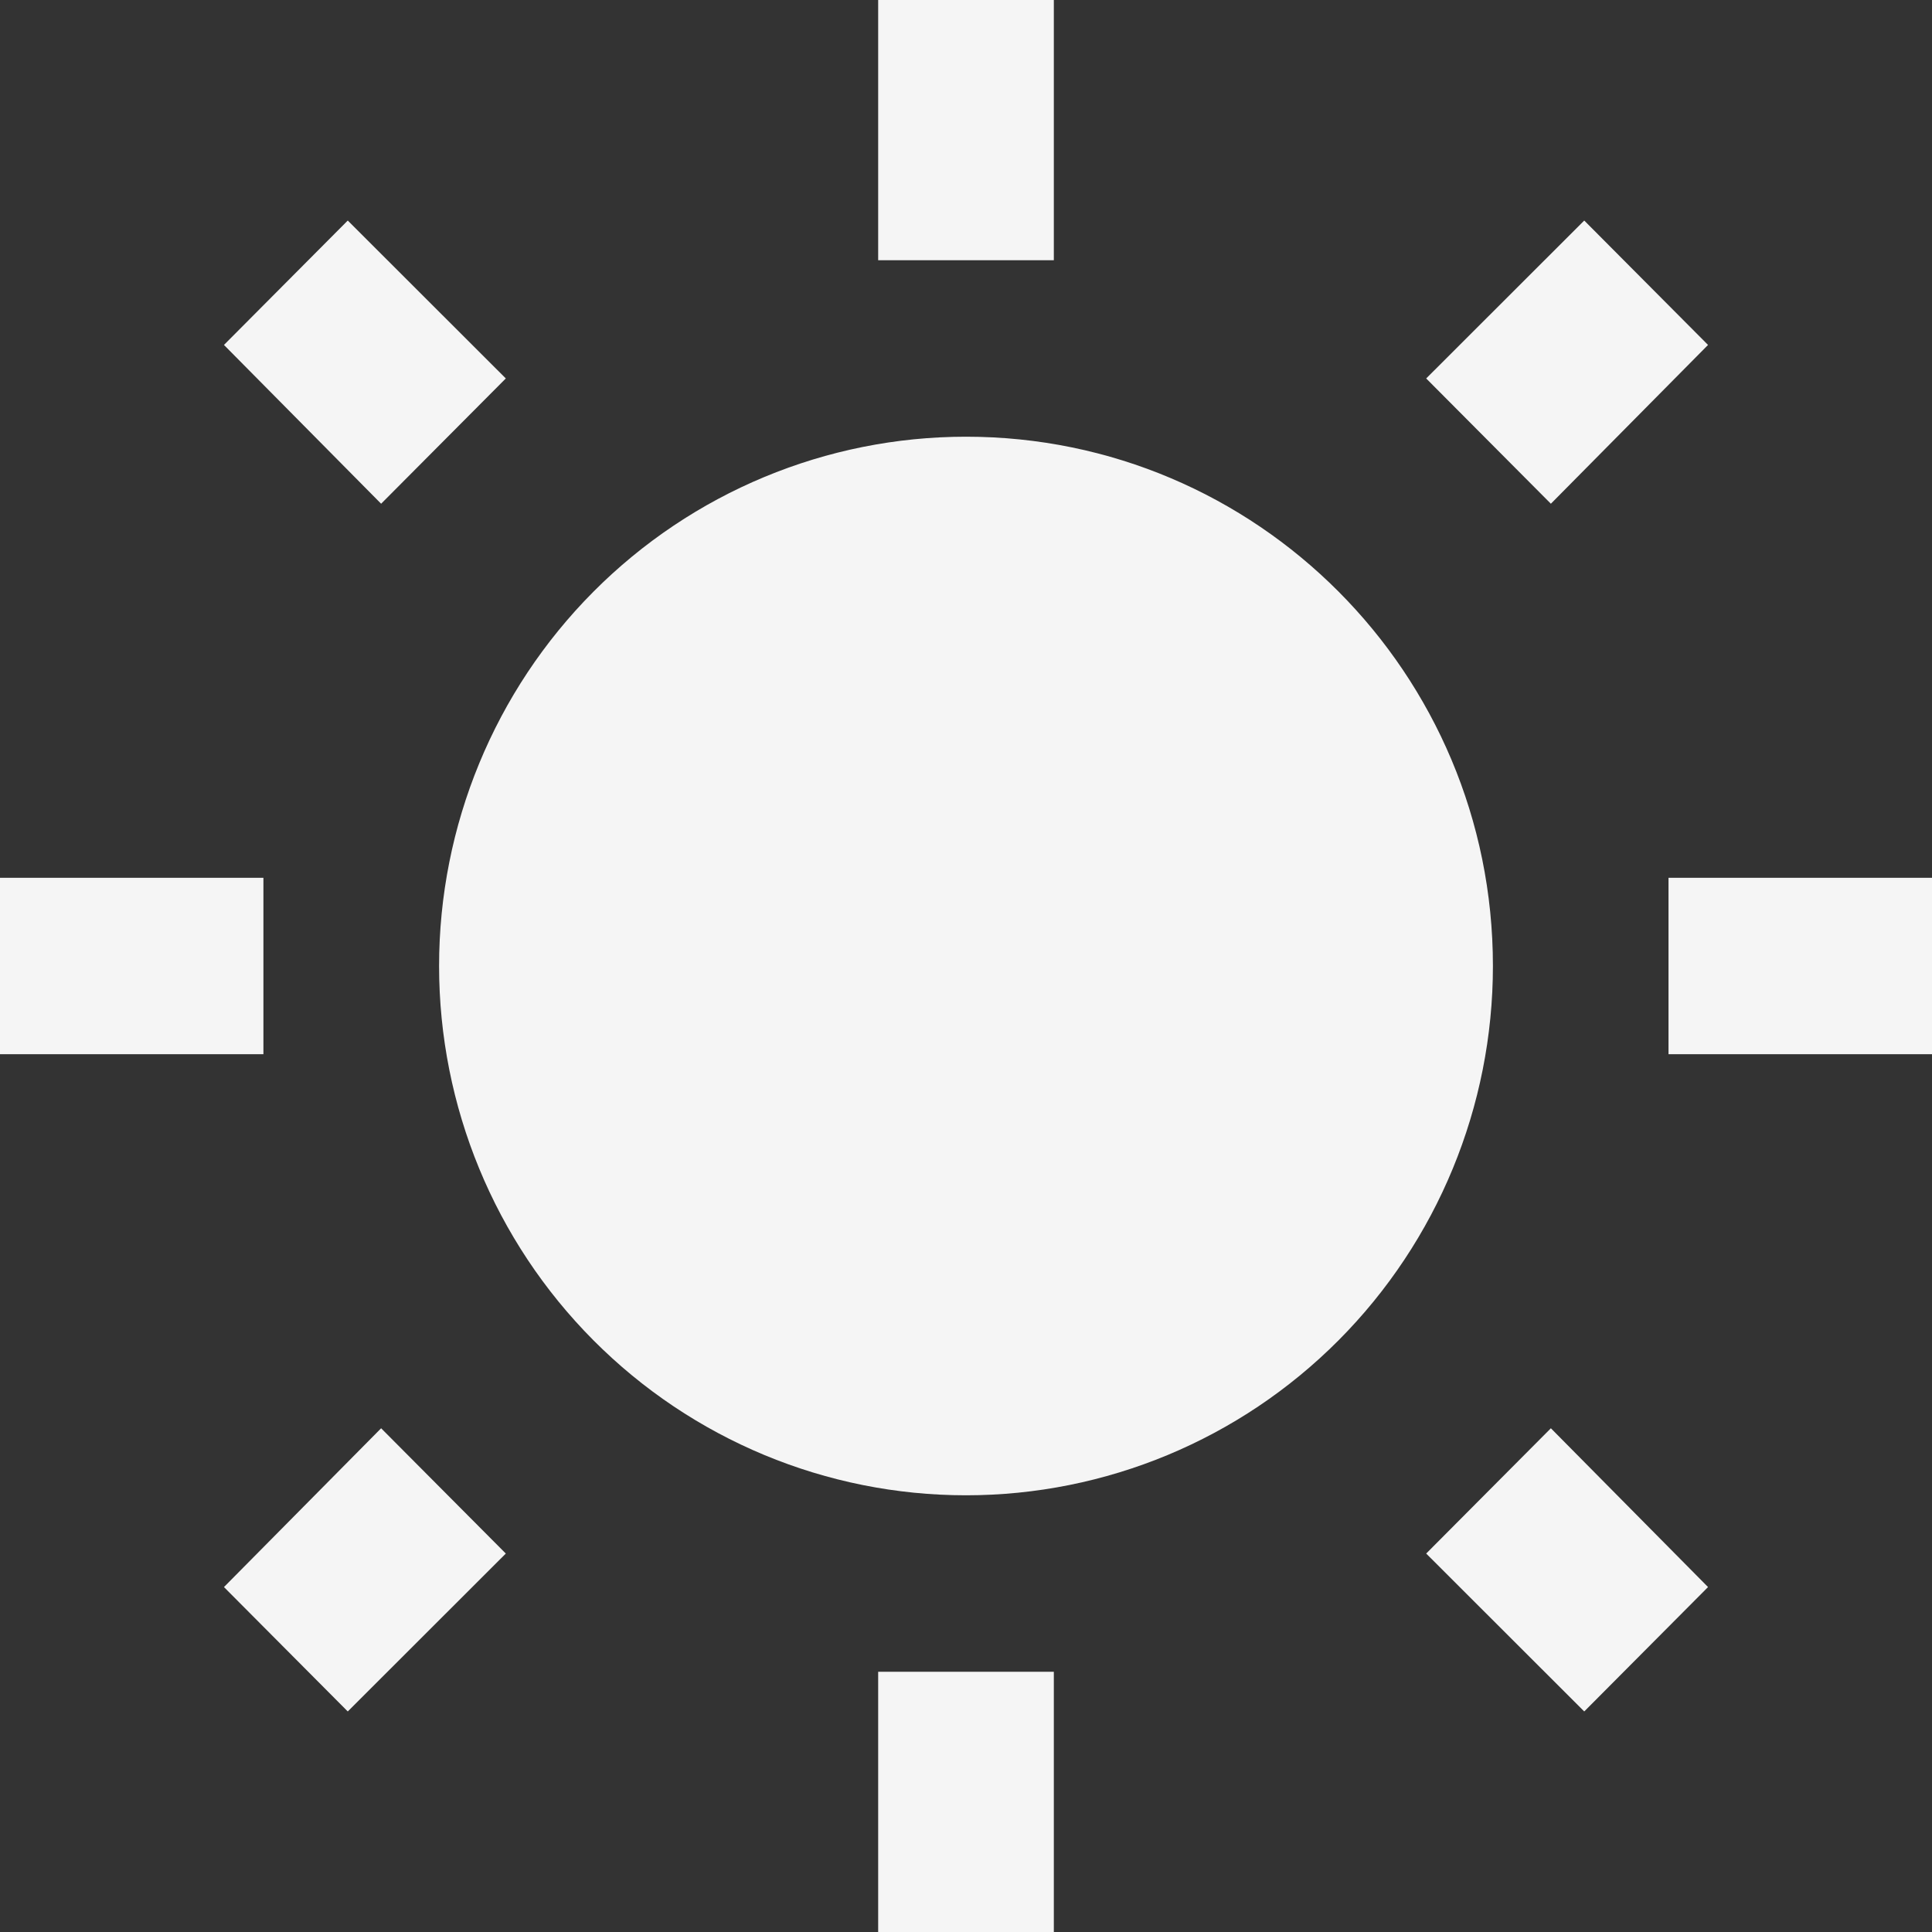 <svg width="26" height="26" viewBox="0 0 26 26" fill="none" xmlns="http://www.w3.org/2000/svg">
<rect x="0" y="0" width="26" height="26" fill="#333333" stroke="none"/>
<path d="M3.014 21.358L4.68 23.032L6.807 20.907L5.129 19.221L3.014 21.358ZM11.818 26H14.182V22.498H11.818V26ZM13 5.877C11.119 5.877 9.316 6.627 7.986 7.963C6.656 9.299 5.909 11.111 5.909 13C5.909 14.889 6.656 16.701 7.986 18.037C9.316 19.373 11.119 20.123 13 20.123C14.881 20.123 16.684 19.373 18.014 18.037C19.344 16.701 20.091 14.889 20.091 13C20.091 9.058 16.912 5.877 13 5.877ZM22.454 14.187H26V11.813H22.454V14.187ZM19.193 20.907L21.32 23.032L22.986 21.358L20.871 19.221L19.193 20.907ZM22.986 4.642L21.32 2.968L19.193 5.093L20.871 6.779L22.986 4.642ZM14.182 0H11.818V3.502H14.182V0ZM3.545 11.813H0V14.187H3.545V11.813ZM6.807 5.093L4.68 2.968L3.014 4.642L5.129 6.779L6.807 5.093Z" fill="#F5F5F5"/>
</svg>
